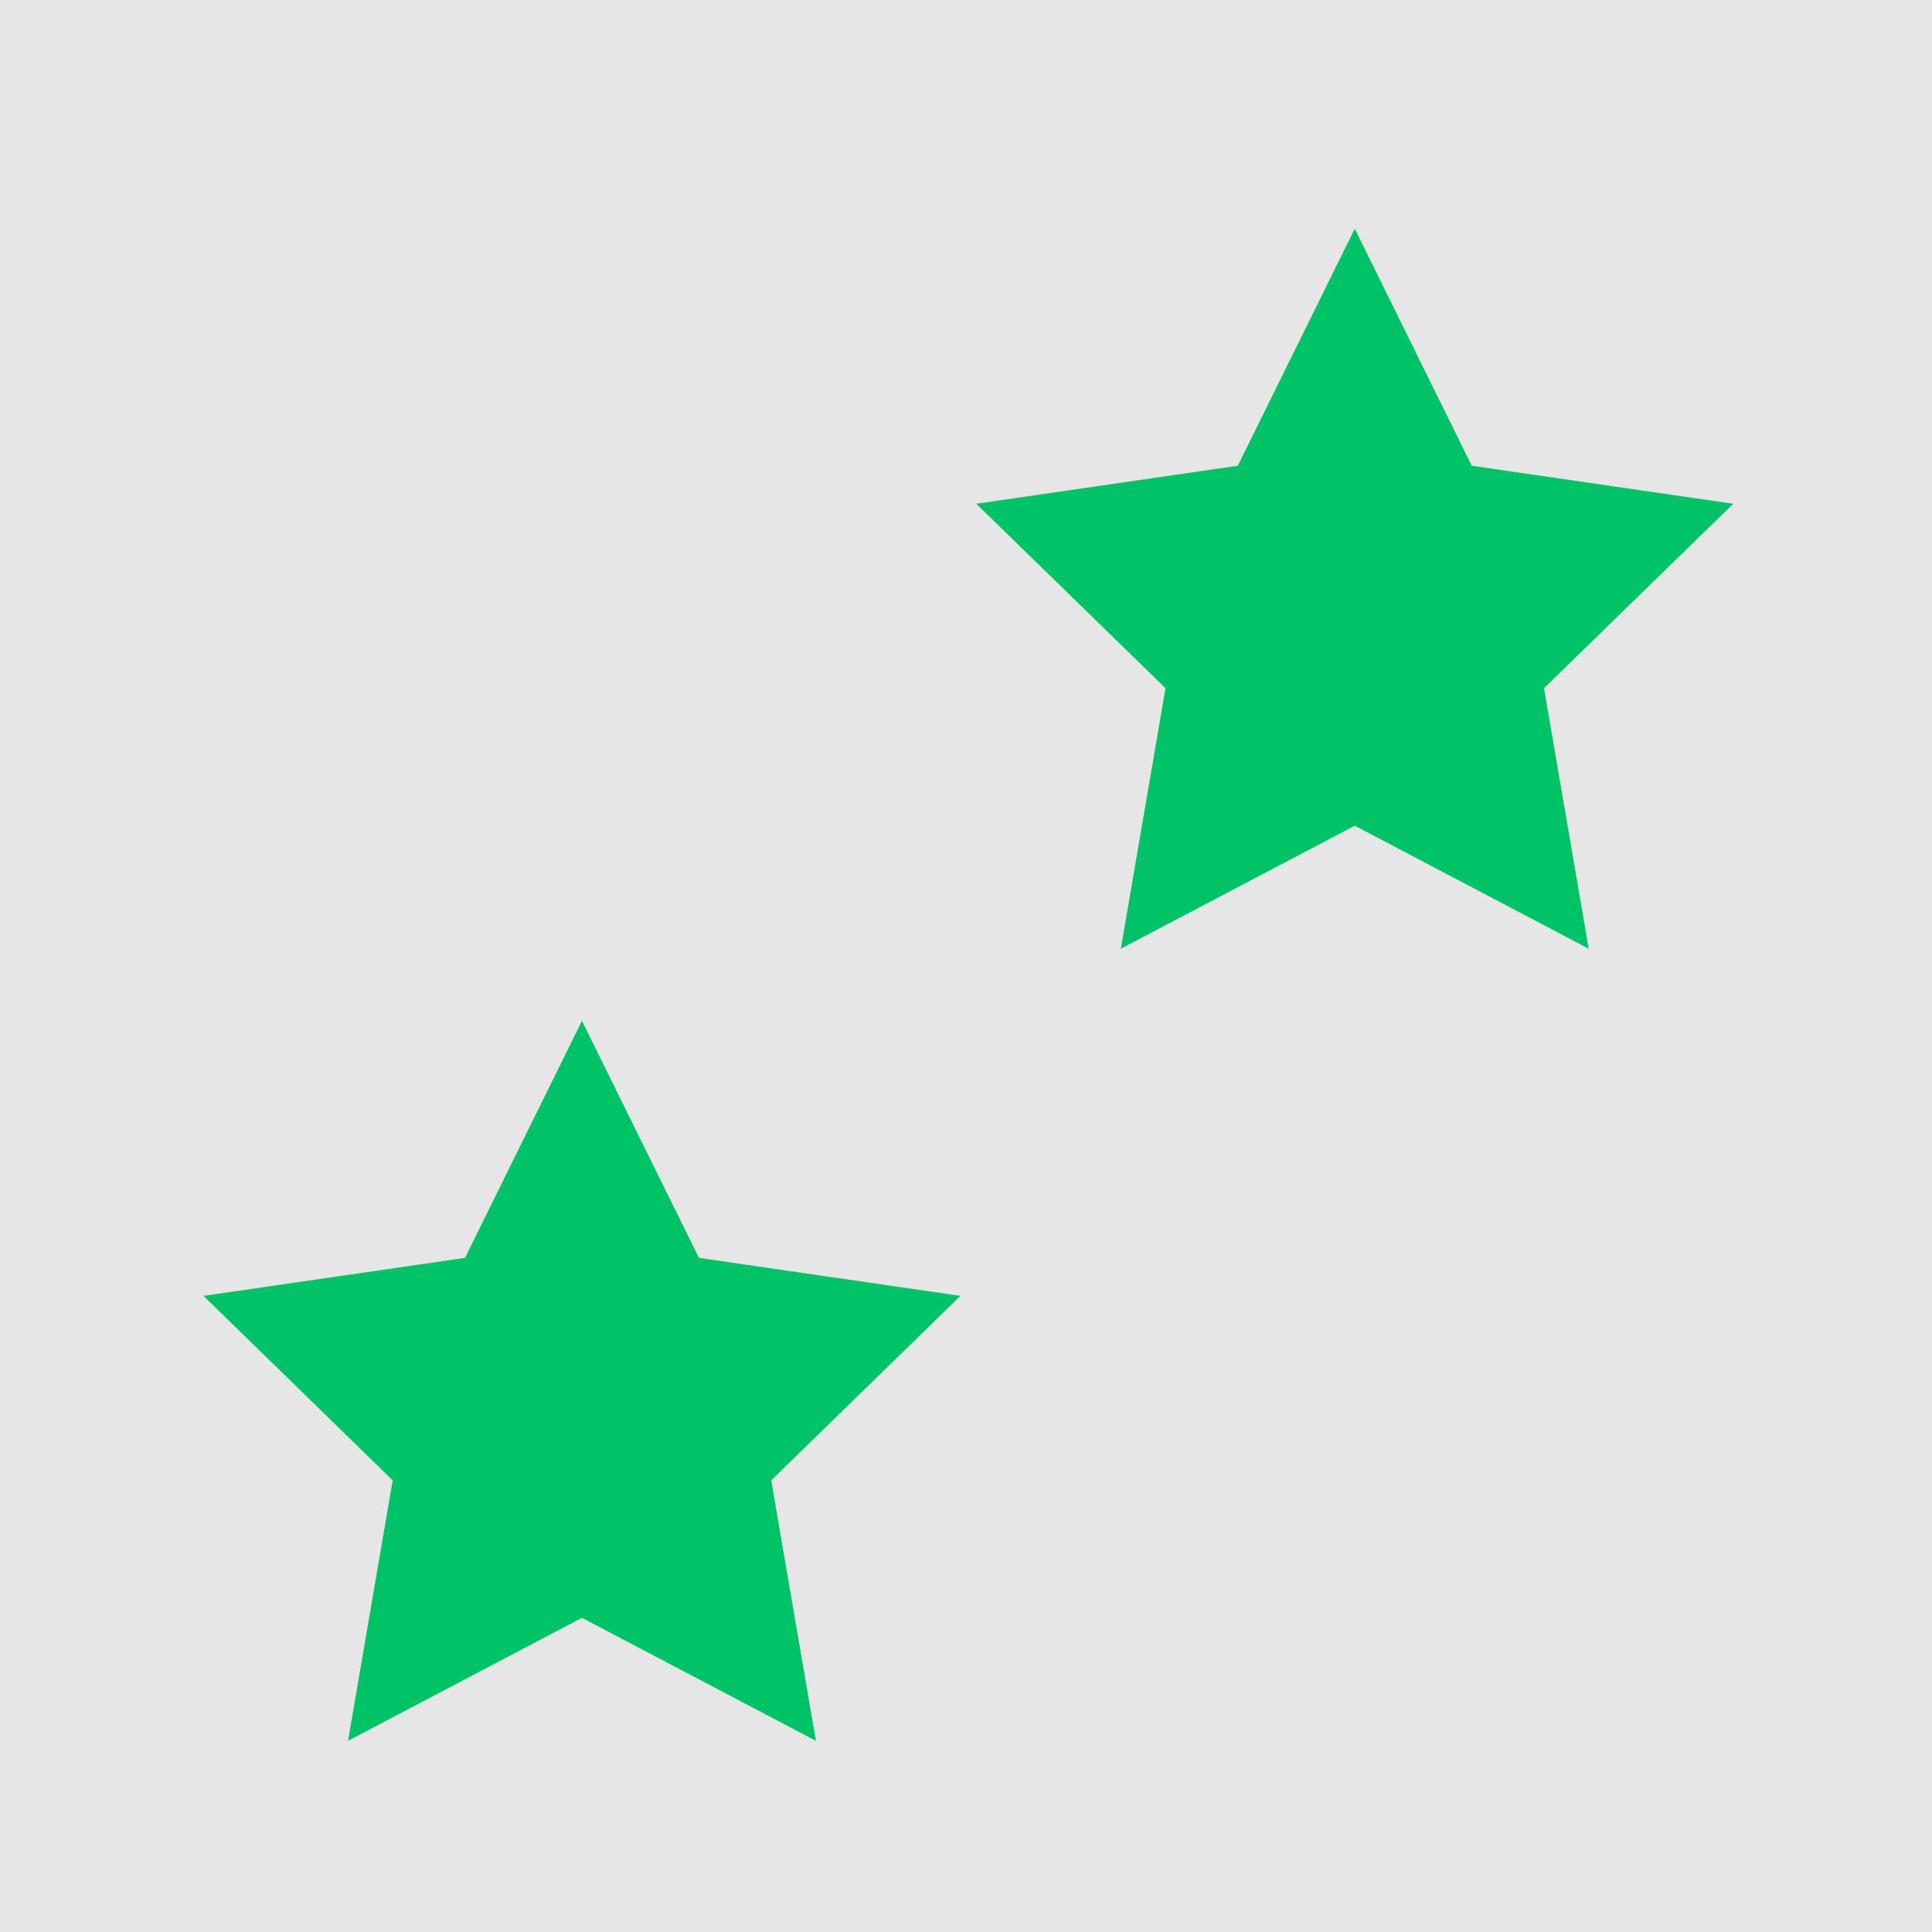 <svg xmlns="http://www.w3.org/2000/svg" viewBox="0 0 100 100"><defs><style>.cls-1{fill:#e6e6e6;}.cls-2{fill:#00c266;}</style></defs><title>stimuli</title><g id="固定背景"><rect class="cls-1" width="100" height="100"/></g><g id="レイヤー_2" data-name="レイヤー 2"><polygon class="cls-2" points="70.122 11.839 76.177 24.107 89.714 26.074 79.918 35.622 82.231 49.105 70.122 42.739 58.014 49.105 60.326 35.622 50.531 26.074 64.068 24.107 70.122 11.839"/><polygon class="cls-2" points="30.122 52.839 36.177 65.107 49.714 67.074 39.918 76.622 42.231 90.105 30.122 83.739 18.014 90.105 20.326 76.622 10.531 67.074 24.068 65.107 30.122 52.839"/></g></svg>